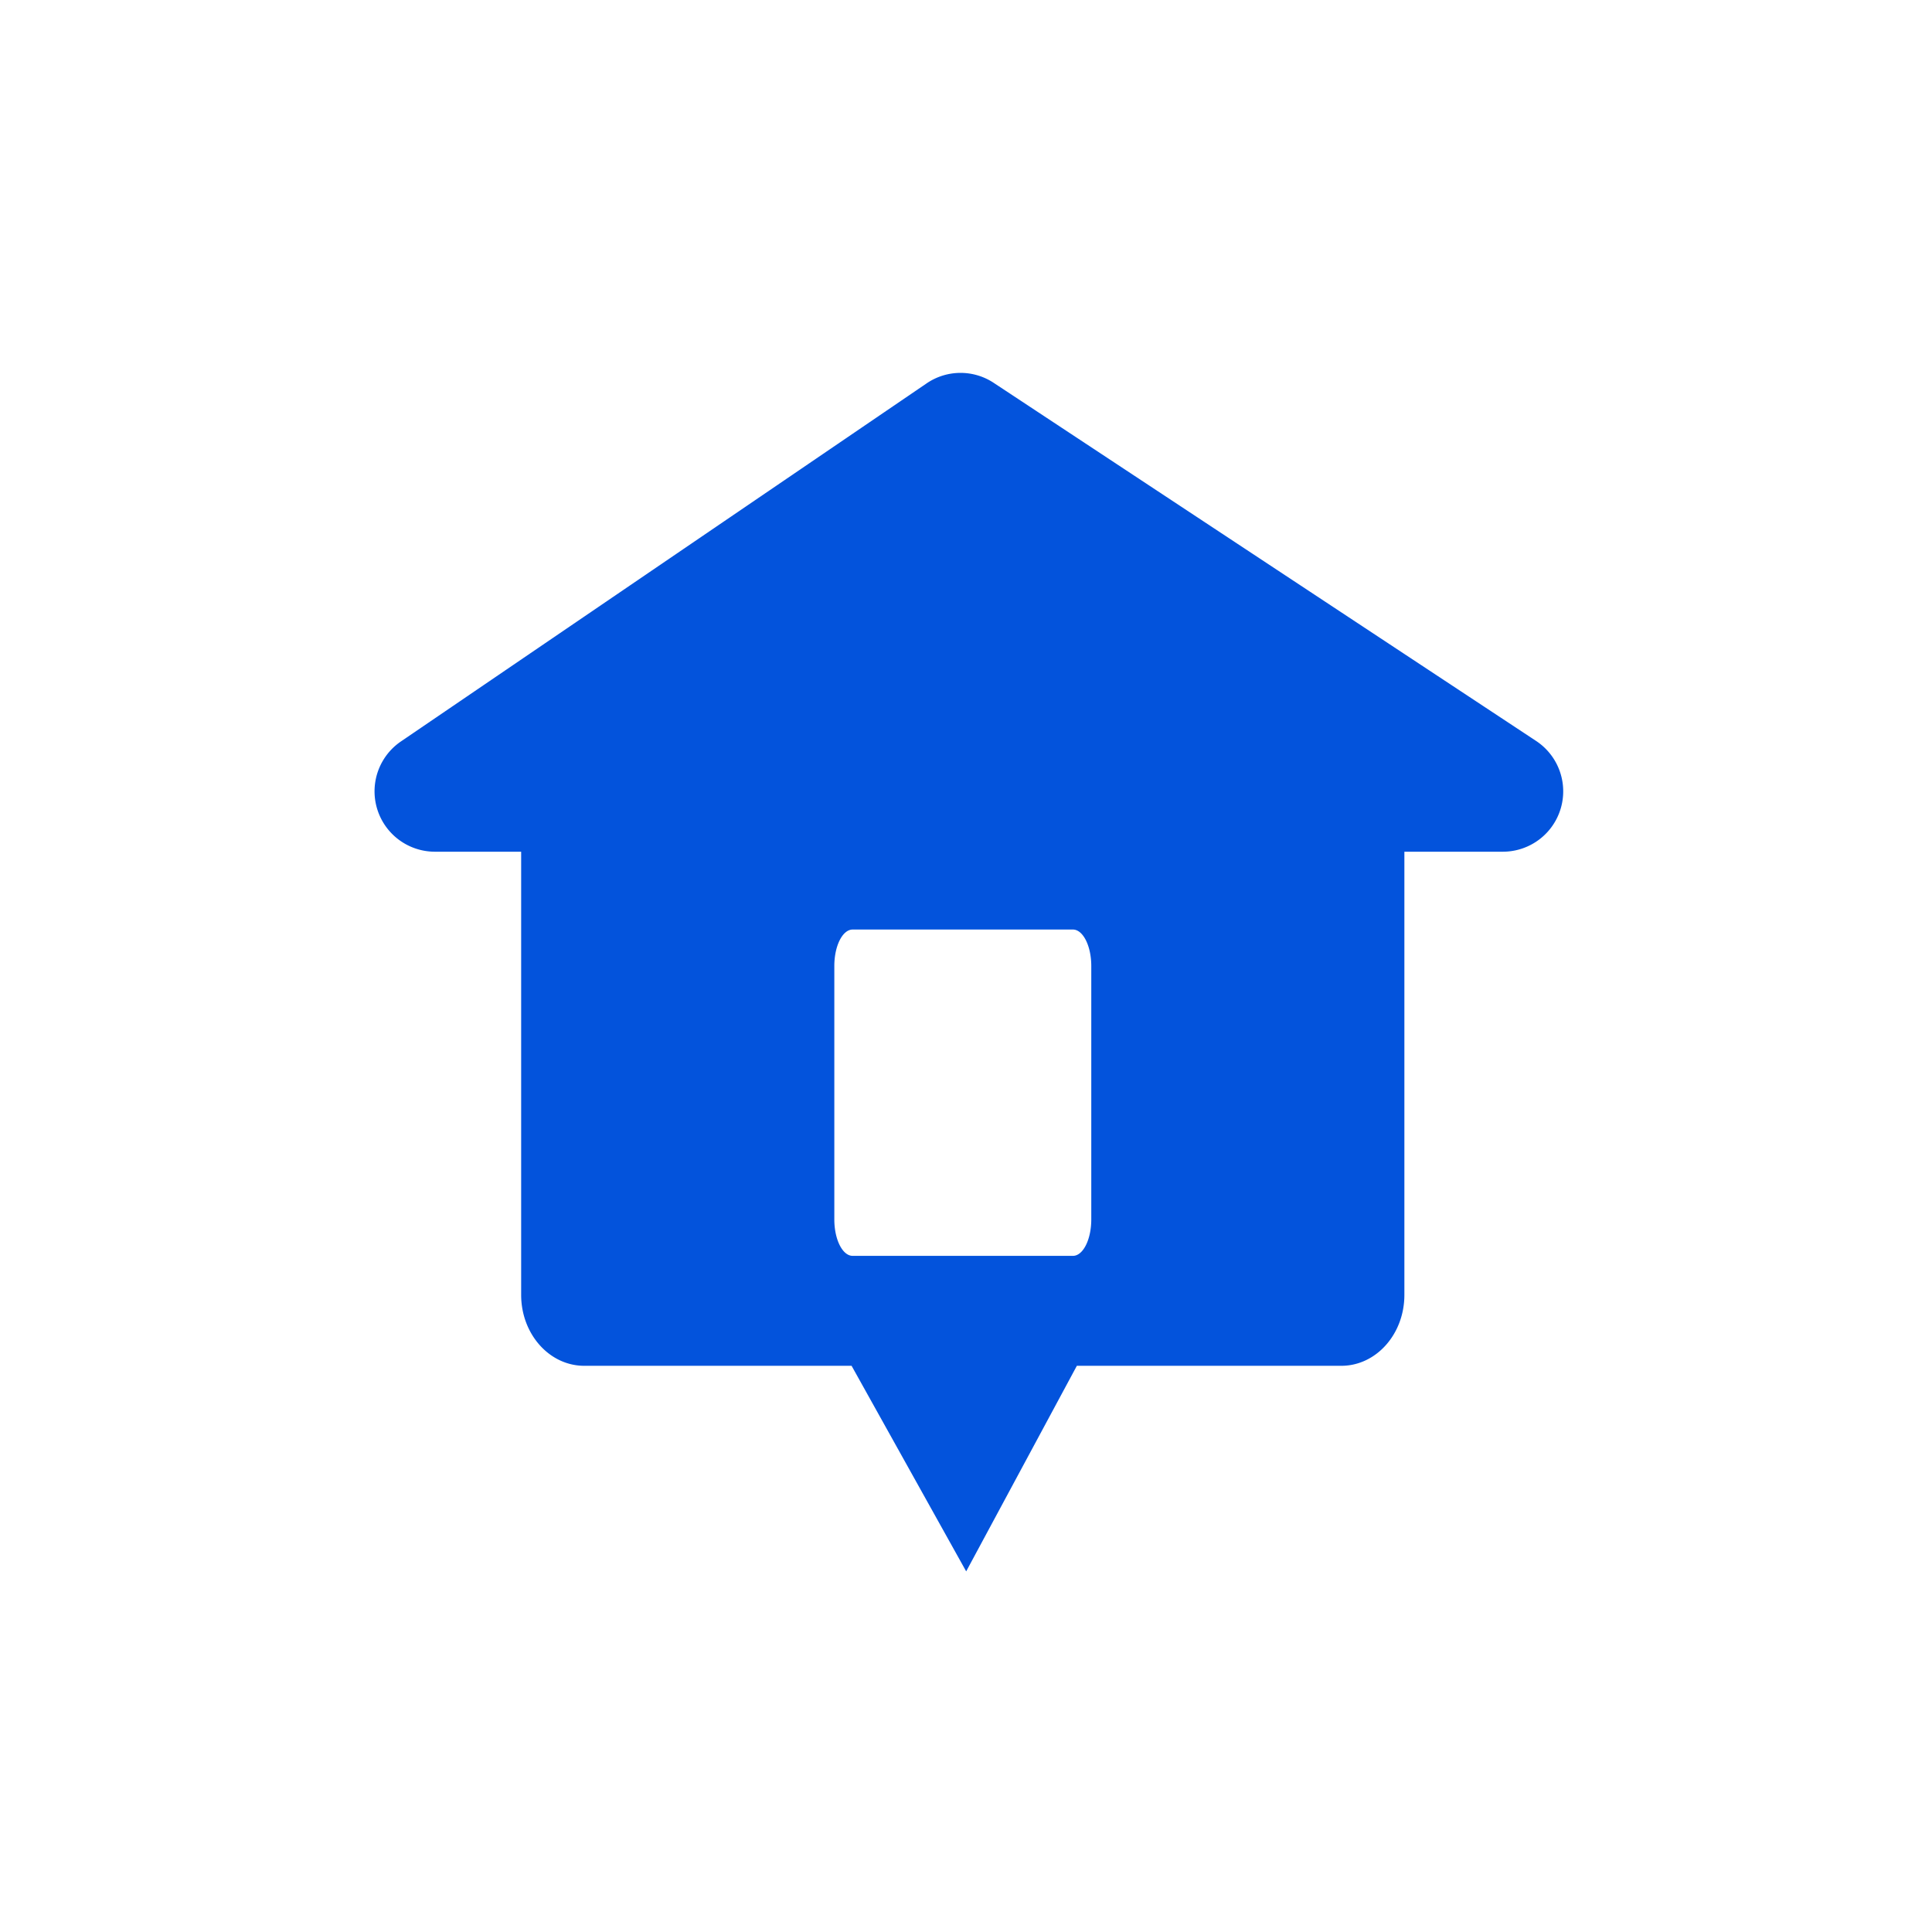 <svg xmlns="http://www.w3.org/2000/svg" width="32" height="32" viewBox="0 0 32 32"><path fill="#0353DC" d="M25.442 12.272l-8.982-5.93a.996.996 0 0 0-1.114.009l-8.706 5.93a1 1 0 0 0 .563 1.826h1.429v7.34c0 .65.468 1.175 1.045 1.175h4.428l1.898 3.405 1.833-3.405h4.38c.577 0 1.045-.524 1.045-1.175v-7.34h1.63a1 1 0 0 0 .551-1.835zm-7.367 7.925c0 .334-.136.604-.304.604h-3.648c-.168 0-.304-.27-.304-.604V16c0-.334.136-.604.304-.604h3.648c.167 0 .304.271.304.604v4.197z"/></svg>